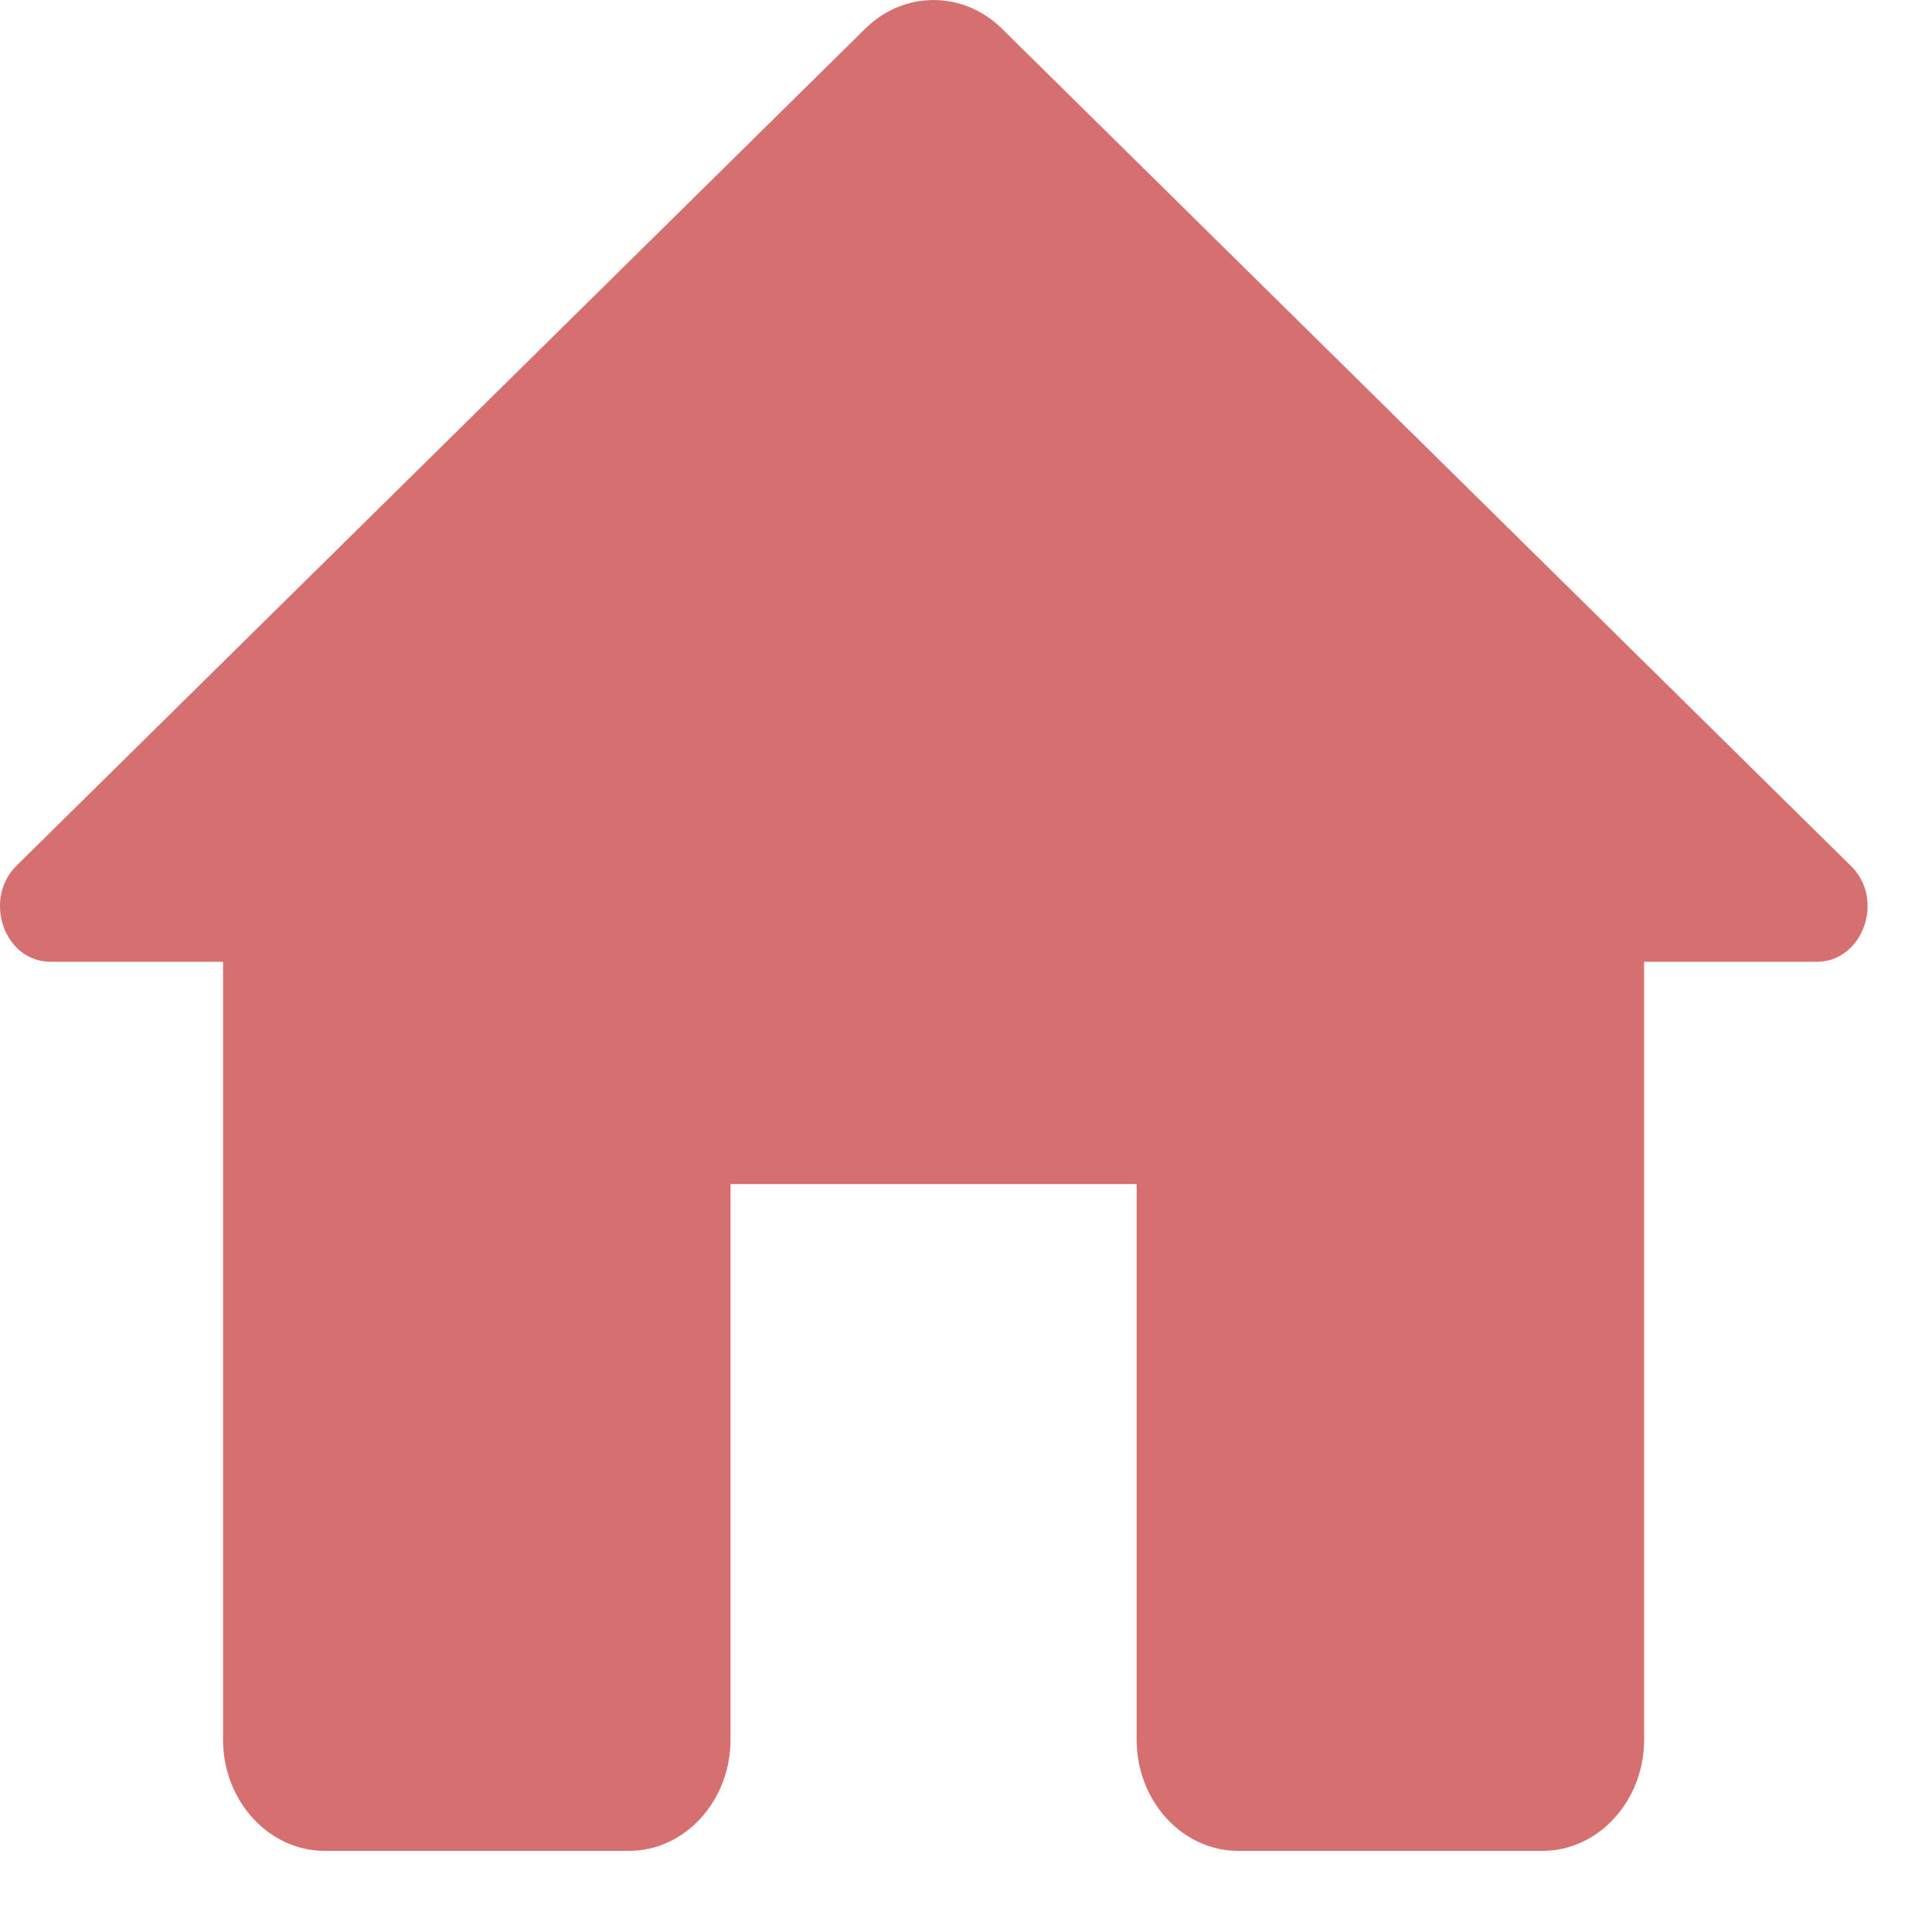 <svg width="16" height="16" viewBox="0 0 16 16" fill="none" xmlns="http://www.w3.org/2000/svg">
<path d="M6.05 14.407V9.806H9.413V14.407C9.413 14.914 9.791 15.328 10.253 15.328H12.775C13.238 15.328 13.616 14.914 13.616 14.407V7.965H15.045C15.431 7.965 15.616 7.441 15.322 7.165L8.295 0.235C7.975 -0.078 7.488 -0.078 7.168 0.235L0.141 7.165C-0.145 7.441 0.032 7.965 0.418 7.965H1.847V14.407C1.847 14.914 2.226 15.328 2.688 15.328H5.21C5.672 15.328 6.05 14.914 6.05 14.407Z" fill="#D67070"/>
</svg>
